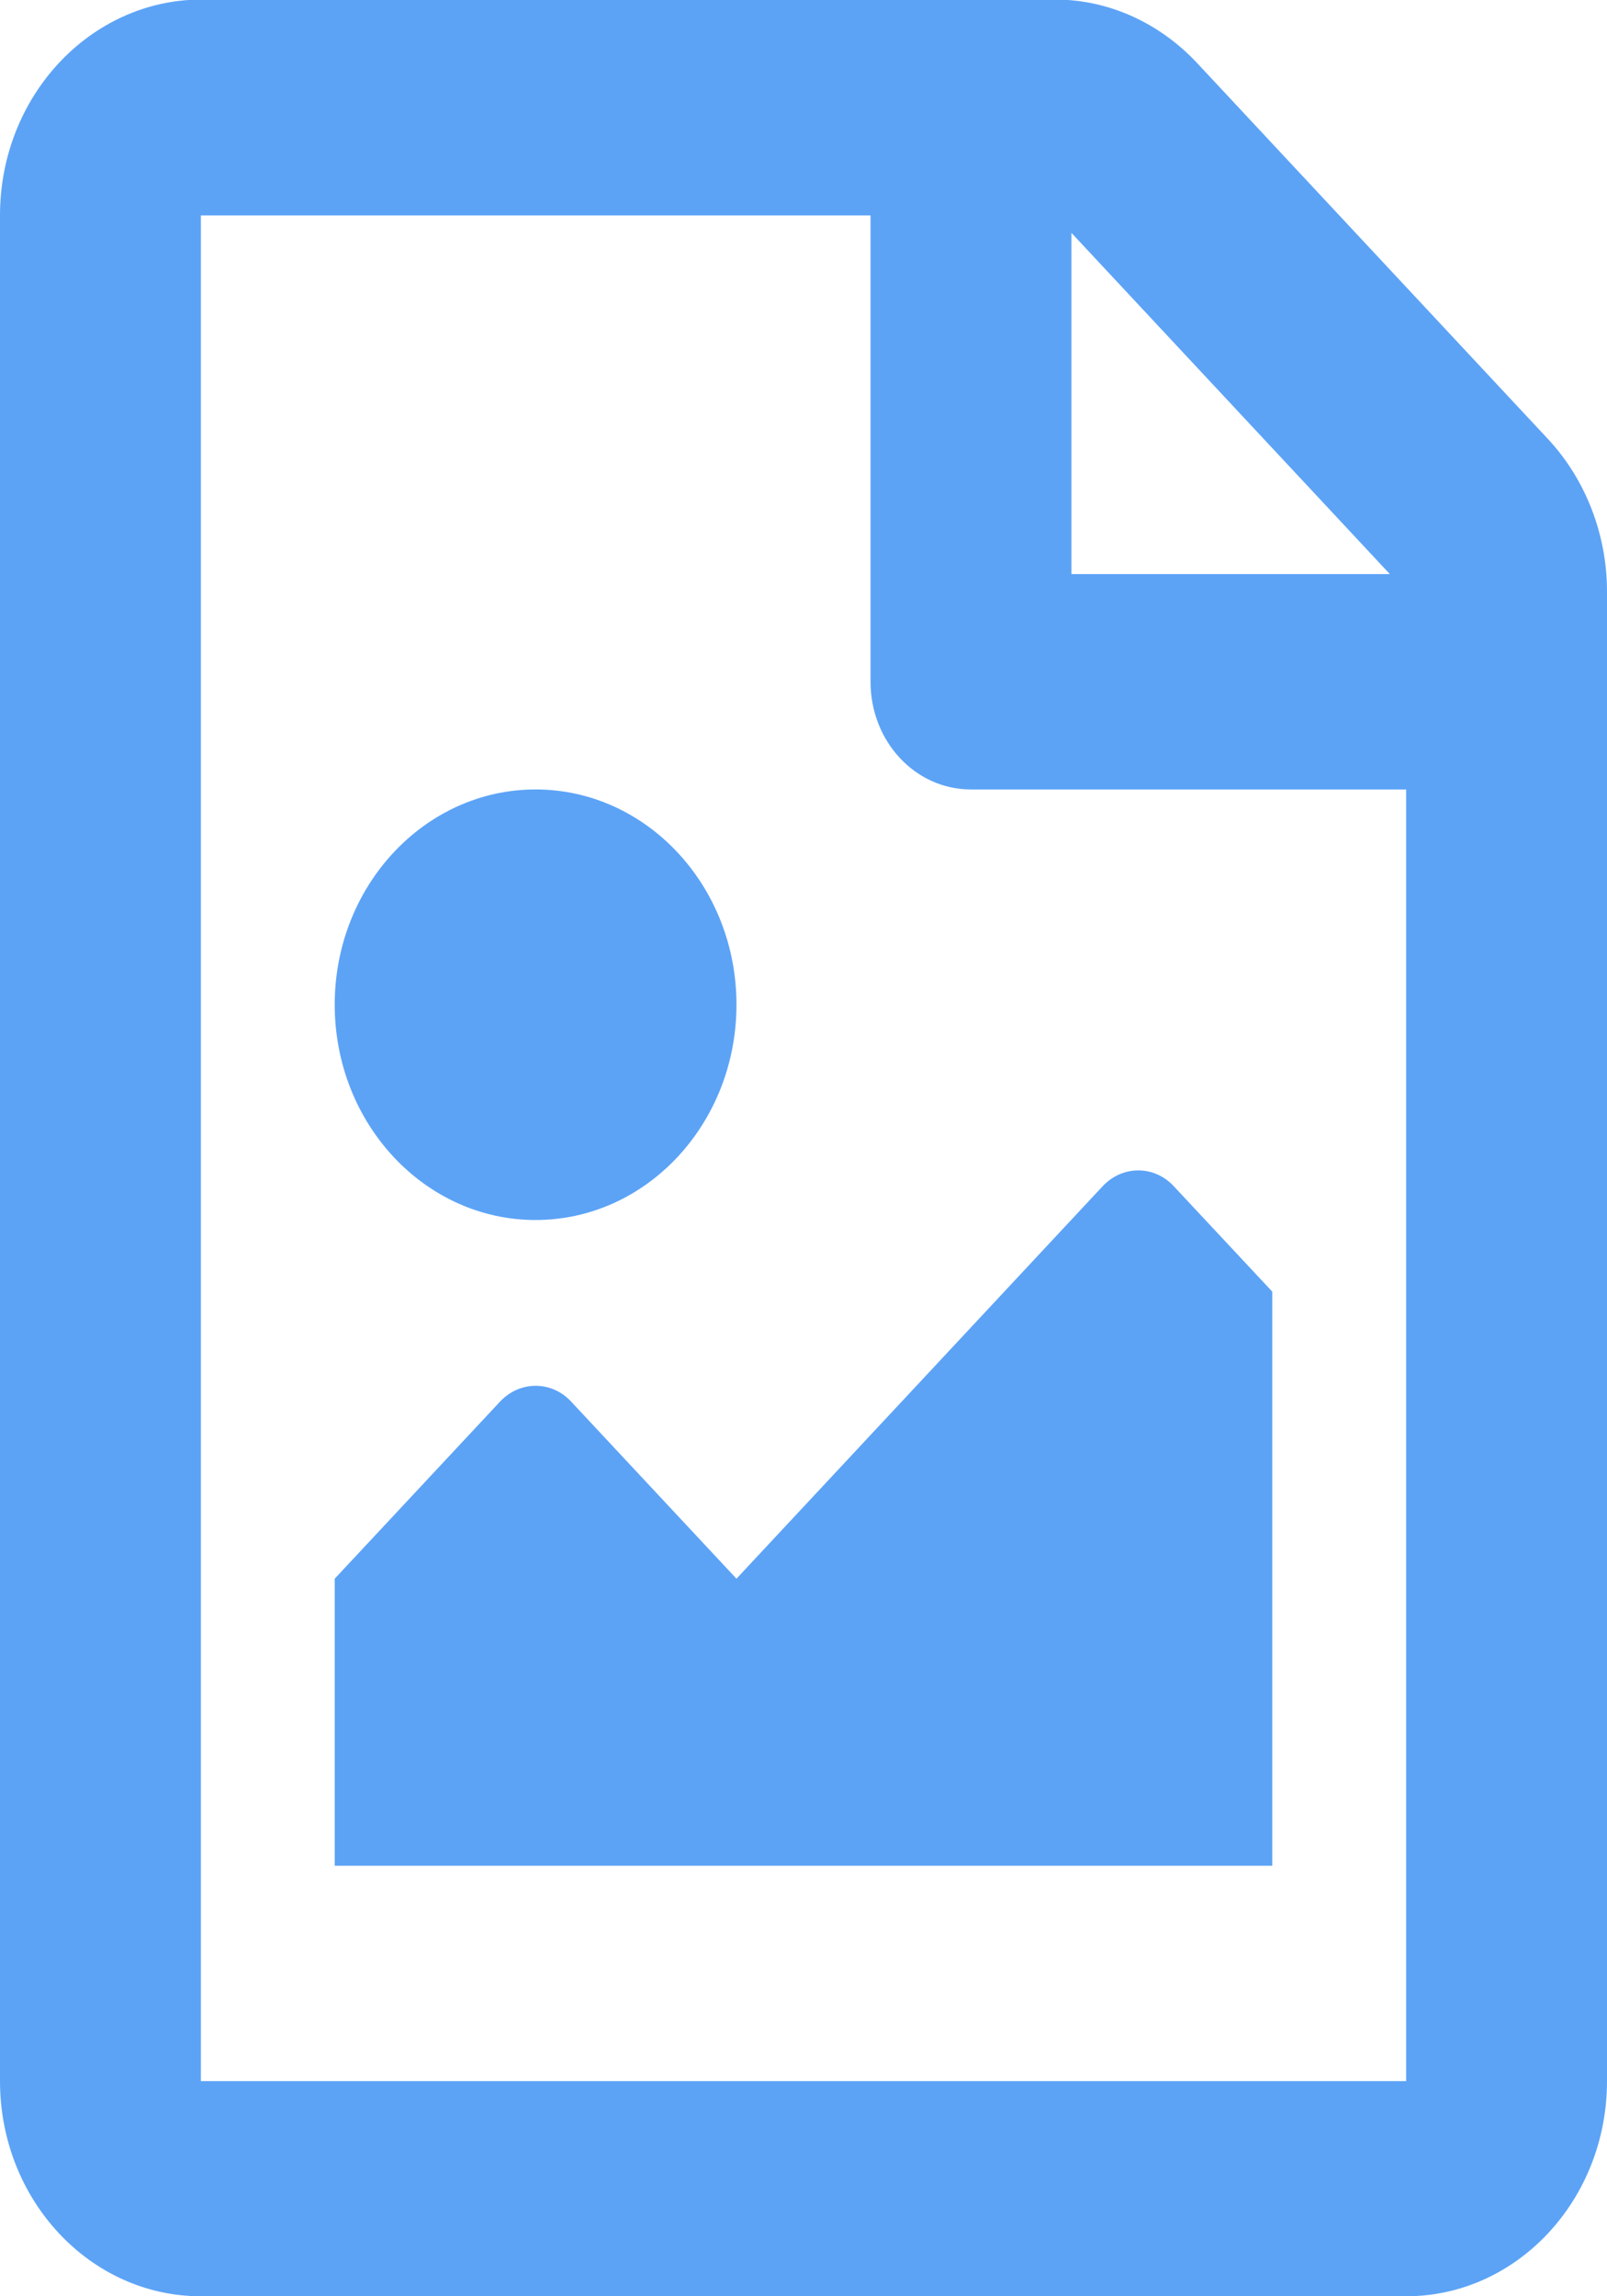 <svg width="7" height="10" viewBox="0 0 7 10" fill="none" xmlns="http://www.w3.org/2000/svg">
<path d="M6.743 1.912L5.214 0.274C5.049 0.098 4.827 -0.002 4.596 -0.002H0.875C0.392 0 0 0.42 0 0.938V9.063C0 9.58 0.392 10 0.875 10H6.125C6.608 10 7 9.58 7 9.063V2.576C7 2.328 6.907 2.088 6.743 1.912ZM6.054 2.5H4.667V1.014L6.054 2.5ZM0.875 9.063V0.938H3.792V2.969C3.792 3.229 3.987 3.438 4.229 3.438H6.125V9.063H0.875ZM1.458 8.125H5.542V5.625L5.113 5.166C5.028 5.074 4.889 5.074 4.803 5.166L3.208 6.875L2.488 6.104C2.403 6.012 2.264 6.012 2.178 6.104L1.458 6.875V8.125ZM2.333 3.438C1.85 3.438 1.458 3.858 1.458 4.375C1.458 4.893 1.85 5.313 2.333 5.313C2.816 5.313 3.208 4.893 3.208 4.375C3.208 3.858 2.816 3.438 2.333 3.438Z" fill="#5CA3F6"/>
</svg>
